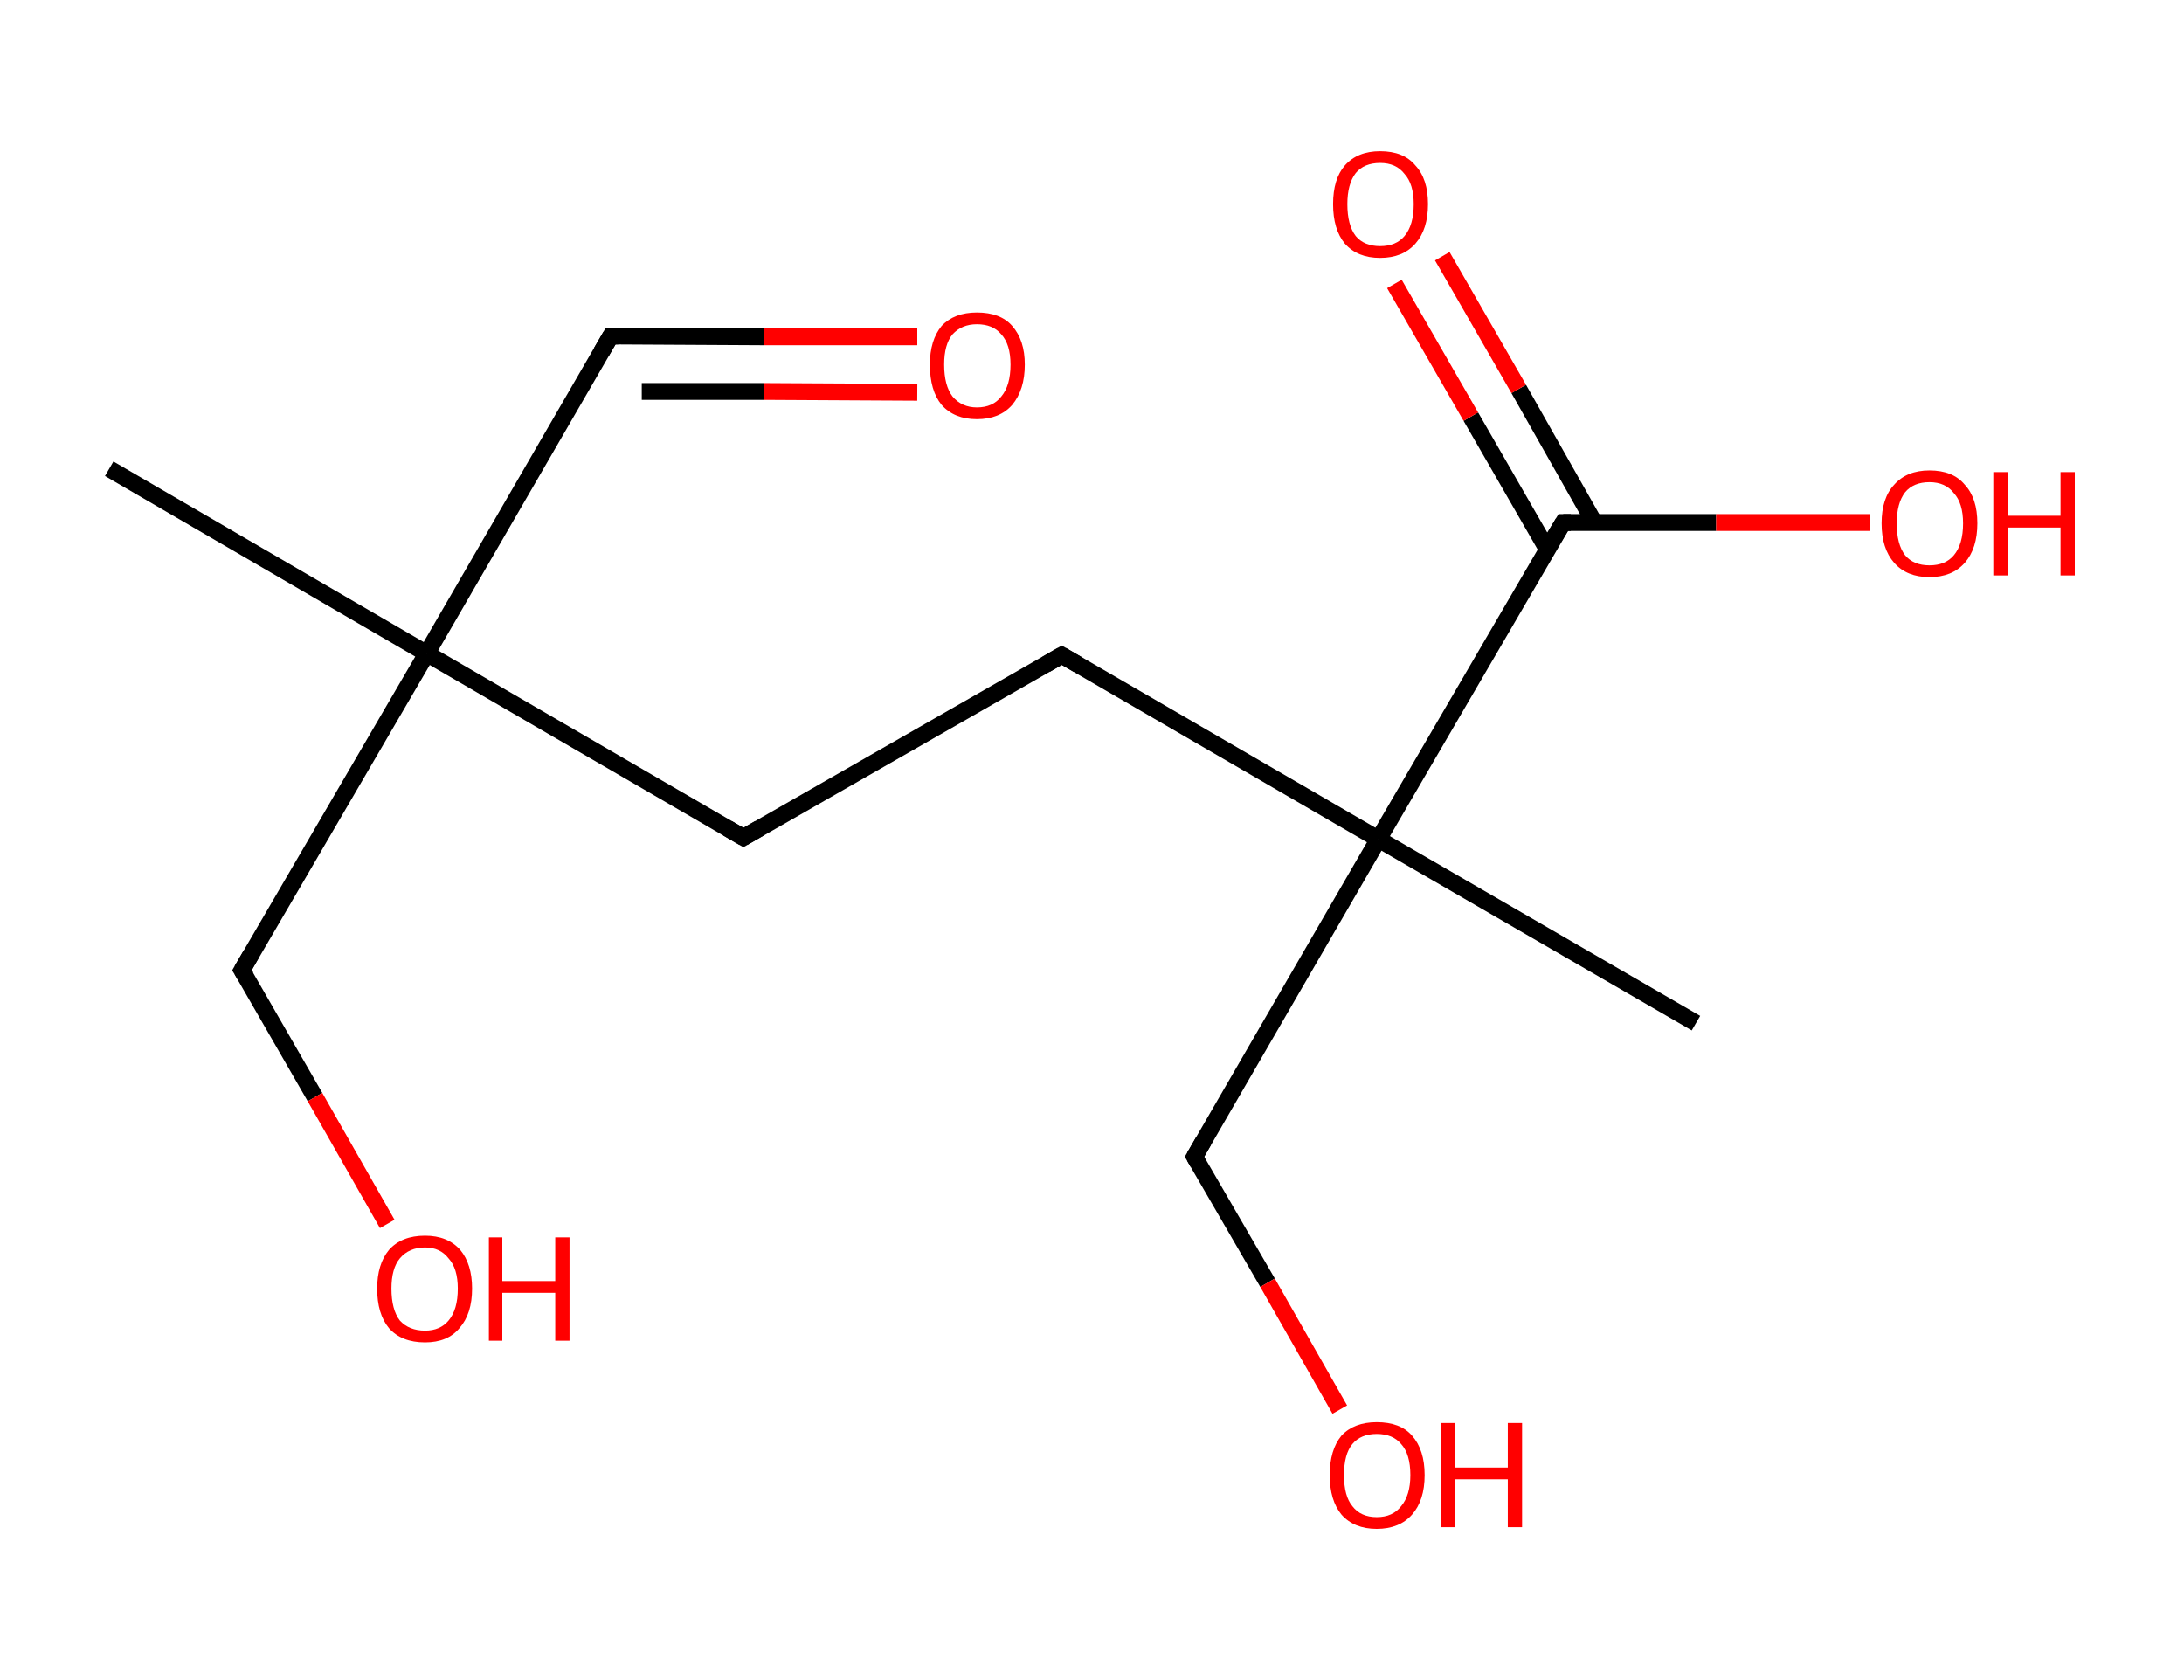 <?xml version='1.0' encoding='ASCII' standalone='yes'?>
<svg xmlns="http://www.w3.org/2000/svg" xmlns:rdkit="http://www.rdkit.org/xml" xmlns:xlink="http://www.w3.org/1999/xlink" version="1.1" baseProfile="full" xml:space="preserve" width="260px" height="200px" viewBox="0 0 260 200">
<!-- END OF HEADER -->
<rect style="opacity:1.0;fill:#FFFFFF;stroke:none" width="260.0" height="200.0" x="0.0" y="0.0"> </rect>
<path class="bond-0 atom-0 atom-1" d="M 13.0,55.8 L 50.8,77.8" style="fill:none;fill-rule:evenodd;stroke:#000000;stroke-width:2.0px;stroke-linecap:butt;stroke-linejoin:miter;stroke-opacity:1"/>
<path class="bond-1 atom-1 atom-2" d="M 50.8,77.8 L 72.7,40.0" style="fill:none;fill-rule:evenodd;stroke:#000000;stroke-width:2.0px;stroke-linecap:butt;stroke-linejoin:miter;stroke-opacity:1"/>
<path class="bond-2 atom-2 atom-3" d="M 72.7,40.0 L 91.0,40.1" style="fill:none;fill-rule:evenodd;stroke:#000000;stroke-width:2.0px;stroke-linecap:butt;stroke-linejoin:miter;stroke-opacity:1"/>
<path class="bond-2 atom-2 atom-3" d="M 91.0,40.1 L 109.2,40.1" style="fill:none;fill-rule:evenodd;stroke:#FF0000;stroke-width:2.0px;stroke-linecap:butt;stroke-linejoin:miter;stroke-opacity:1"/>
<path class="bond-2 atom-2 atom-3" d="M 76.4,46.6 L 90.9,46.6" style="fill:none;fill-rule:evenodd;stroke:#000000;stroke-width:2.0px;stroke-linecap:butt;stroke-linejoin:miter;stroke-opacity:1"/>
<path class="bond-2 atom-2 atom-3" d="M 90.9,46.6 L 109.2,46.7" style="fill:none;fill-rule:evenodd;stroke:#FF0000;stroke-width:2.0px;stroke-linecap:butt;stroke-linejoin:miter;stroke-opacity:1"/>
<path class="bond-3 atom-1 atom-4" d="M 50.8,77.8 L 28.8,115.5" style="fill:none;fill-rule:evenodd;stroke:#000000;stroke-width:2.0px;stroke-linecap:butt;stroke-linejoin:miter;stroke-opacity:1"/>
<path class="bond-4 atom-4 atom-5" d="M 28.8,115.5 L 37.5,130.6" style="fill:none;fill-rule:evenodd;stroke:#000000;stroke-width:2.0px;stroke-linecap:butt;stroke-linejoin:miter;stroke-opacity:1"/>
<path class="bond-4 atom-4 atom-5" d="M 37.5,130.6 L 46.1,145.7" style="fill:none;fill-rule:evenodd;stroke:#FF0000;stroke-width:2.0px;stroke-linecap:butt;stroke-linejoin:miter;stroke-opacity:1"/>
<path class="bond-5 atom-1 atom-6" d="M 50.8,77.8 L 88.5,99.7" style="fill:none;fill-rule:evenodd;stroke:#000000;stroke-width:2.0px;stroke-linecap:butt;stroke-linejoin:miter;stroke-opacity:1"/>
<path class="bond-6 atom-6 atom-7" d="M 88.5,99.7 L 126.4,78.0" style="fill:none;fill-rule:evenodd;stroke:#000000;stroke-width:2.0px;stroke-linecap:butt;stroke-linejoin:miter;stroke-opacity:1"/>
<path class="bond-7 atom-7 atom-8" d="M 126.4,78.0 L 164.1,99.9" style="fill:none;fill-rule:evenodd;stroke:#000000;stroke-width:2.0px;stroke-linecap:butt;stroke-linejoin:miter;stroke-opacity:1"/>
<path class="bond-8 atom-8 atom-9" d="M 164.1,99.9 L 201.9,121.8" style="fill:none;fill-rule:evenodd;stroke:#000000;stroke-width:2.0px;stroke-linecap:butt;stroke-linejoin:miter;stroke-opacity:1"/>
<path class="bond-9 atom-8 atom-10" d="M 164.1,99.9 L 142.2,137.7" style="fill:none;fill-rule:evenodd;stroke:#000000;stroke-width:2.0px;stroke-linecap:butt;stroke-linejoin:miter;stroke-opacity:1"/>
<path class="bond-10 atom-10 atom-11" d="M 142.2,137.7 L 150.9,152.7" style="fill:none;fill-rule:evenodd;stroke:#000000;stroke-width:2.0px;stroke-linecap:butt;stroke-linejoin:miter;stroke-opacity:1"/>
<path class="bond-10 atom-10 atom-11" d="M 150.9,152.7 L 159.5,167.8" style="fill:none;fill-rule:evenodd;stroke:#FF0000;stroke-width:2.0px;stroke-linecap:butt;stroke-linejoin:miter;stroke-opacity:1"/>
<path class="bond-11 atom-8 atom-12" d="M 164.1,99.9 L 186.1,62.2" style="fill:none;fill-rule:evenodd;stroke:#000000;stroke-width:2.0px;stroke-linecap:butt;stroke-linejoin:miter;stroke-opacity:1"/>
<path class="bond-12 atom-12 atom-13" d="M 189.8,62.2 L 180.8,46.3" style="fill:none;fill-rule:evenodd;stroke:#000000;stroke-width:2.0px;stroke-linecap:butt;stroke-linejoin:miter;stroke-opacity:1"/>
<path class="bond-12 atom-12 atom-13" d="M 180.8,46.3 L 171.7,30.5" style="fill:none;fill-rule:evenodd;stroke:#FF0000;stroke-width:2.0px;stroke-linecap:butt;stroke-linejoin:miter;stroke-opacity:1"/>
<path class="bond-12 atom-12 atom-13" d="M 184.2,65.4 L 175.1,49.6" style="fill:none;fill-rule:evenodd;stroke:#000000;stroke-width:2.0px;stroke-linecap:butt;stroke-linejoin:miter;stroke-opacity:1"/>
<path class="bond-12 atom-12 atom-13" d="M 175.1,49.6 L 166.0,33.8" style="fill:none;fill-rule:evenodd;stroke:#FF0000;stroke-width:2.0px;stroke-linecap:butt;stroke-linejoin:miter;stroke-opacity:1"/>
<path class="bond-13 atom-12 atom-14" d="M 186.1,62.2 L 204.3,62.2" style="fill:none;fill-rule:evenodd;stroke:#000000;stroke-width:2.0px;stroke-linecap:butt;stroke-linejoin:miter;stroke-opacity:1"/>
<path class="bond-13 atom-12 atom-14" d="M 204.3,62.2 L 222.6,62.2" style="fill:none;fill-rule:evenodd;stroke:#FF0000;stroke-width:2.0px;stroke-linecap:butt;stroke-linejoin:miter;stroke-opacity:1"/>
<path d="M 71.6,41.9 L 72.7,40.0 L 73.6,40.0" style="fill:none;stroke:#000000;stroke-width:2.0px;stroke-linecap:butt;stroke-linejoin:miter;stroke-opacity:1;"/>
<path d="M 29.9,113.6 L 28.8,115.5 L 29.3,116.3" style="fill:none;stroke:#000000;stroke-width:2.0px;stroke-linecap:butt;stroke-linejoin:miter;stroke-opacity:1;"/>
<path d="M 86.6,98.6 L 88.5,99.7 L 90.4,98.6" style="fill:none;stroke:#000000;stroke-width:2.0px;stroke-linecap:butt;stroke-linejoin:miter;stroke-opacity:1;"/>
<path d="M 124.5,79.1 L 126.4,78.0 L 128.3,79.1" style="fill:none;stroke:#000000;stroke-width:2.0px;stroke-linecap:butt;stroke-linejoin:miter;stroke-opacity:1;"/>
<path d="M 143.3,135.8 L 142.2,137.7 L 142.6,138.4" style="fill:none;stroke:#000000;stroke-width:2.0px;stroke-linecap:butt;stroke-linejoin:miter;stroke-opacity:1;"/>
<path d="M 185.0,64.0 L 186.1,62.2 L 187.0,62.2" style="fill:none;stroke:#000000;stroke-width:2.0px;stroke-linecap:butt;stroke-linejoin:miter;stroke-opacity:1;"/>
<path class="atom-3" d="M 110.7 43.4 Q 110.7 40.5, 112.1 38.8 Q 113.6 37.2, 116.3 37.2 Q 119.1 37.2, 120.5 38.8 Q 122.0 40.5, 122.0 43.4 Q 122.0 46.4, 120.5 48.2 Q 119.0 49.9, 116.3 49.9 Q 113.6 49.9, 112.1 48.2 Q 110.7 46.5, 110.7 43.4 M 116.3 48.5 Q 118.2 48.5, 119.2 47.2 Q 120.3 45.9, 120.3 43.4 Q 120.3 41.0, 119.2 39.8 Q 118.2 38.6, 116.3 38.6 Q 114.5 38.6, 113.4 39.8 Q 112.4 41.0, 112.4 43.4 Q 112.4 45.9, 113.4 47.2 Q 114.5 48.5, 116.3 48.5 " fill="#FF0000"/>
<path class="atom-5" d="M 44.9 153.4 Q 44.9 150.5, 46.3 148.8 Q 47.8 147.1, 50.6 147.1 Q 53.3 147.1, 54.8 148.8 Q 56.2 150.5, 56.2 153.4 Q 56.2 156.4, 54.7 158.1 Q 53.3 159.8, 50.6 159.8 Q 47.8 159.8, 46.3 158.1 Q 44.9 156.4, 44.9 153.4 M 50.6 158.4 Q 52.4 158.4, 53.4 157.2 Q 54.5 155.9, 54.5 153.4 Q 54.5 151.0, 53.4 149.8 Q 52.4 148.5, 50.6 148.5 Q 48.7 148.5, 47.6 149.8 Q 46.6 151.0, 46.6 153.4 Q 46.6 155.9, 47.6 157.2 Q 48.7 158.4, 50.6 158.4 " fill="#FF0000"/>
<path class="atom-5" d="M 58.2 147.3 L 59.8 147.3 L 59.8 152.5 L 66.1 152.5 L 66.1 147.3 L 67.8 147.3 L 67.8 159.6 L 66.1 159.6 L 66.1 153.9 L 59.8 153.9 L 59.8 159.6 L 58.2 159.6 L 58.2 147.3 " fill="#FF0000"/>
<path class="atom-11" d="M 158.3 175.6 Q 158.3 172.6, 159.7 170.9 Q 161.2 169.3, 163.9 169.3 Q 166.7 169.3, 168.1 170.9 Q 169.6 172.6, 169.6 175.6 Q 169.6 178.6, 168.1 180.3 Q 166.6 182.0, 163.9 182.0 Q 161.2 182.0, 159.7 180.3 Q 158.3 178.6, 158.3 175.6 M 163.9 180.6 Q 165.8 180.6, 166.8 179.3 Q 167.9 178.0, 167.9 175.6 Q 167.9 173.1, 166.8 171.9 Q 165.8 170.7, 163.9 170.7 Q 162.0 170.7, 161.0 171.9 Q 160.0 173.1, 160.0 175.6 Q 160.0 178.1, 161.0 179.3 Q 162.0 180.6, 163.9 180.6 " fill="#FF0000"/>
<path class="atom-11" d="M 171.5 169.4 L 173.2 169.4 L 173.2 174.7 L 179.5 174.7 L 179.5 169.4 L 181.2 169.4 L 181.2 181.8 L 179.5 181.8 L 179.5 176.1 L 173.2 176.1 L 173.2 181.8 L 171.5 181.8 L 171.5 169.4 " fill="#FF0000"/>
<path class="atom-13" d="M 158.7 24.3 Q 158.7 21.3, 160.1 19.7 Q 161.6 18.0, 164.3 18.0 Q 167.1 18.0, 168.5 19.7 Q 170.0 21.3, 170.0 24.3 Q 170.0 27.3, 168.5 29.0 Q 167.0 30.7, 164.3 30.7 Q 161.6 30.7, 160.1 29.0 Q 158.7 27.3, 158.7 24.3 M 164.3 29.3 Q 166.2 29.3, 167.2 28.1 Q 168.3 26.8, 168.3 24.3 Q 168.3 21.9, 167.2 20.7 Q 166.2 19.4, 164.3 19.4 Q 162.4 19.4, 161.4 20.6 Q 160.4 21.9, 160.4 24.3 Q 160.4 26.8, 161.4 28.1 Q 162.4 29.3, 164.3 29.3 " fill="#FF0000"/>
<path class="atom-14" d="M 224.0 62.3 Q 224.0 59.3, 225.5 57.7 Q 227.0 56.0, 229.7 56.0 Q 232.5 56.0, 233.9 57.7 Q 235.4 59.3, 235.4 62.3 Q 235.4 65.3, 233.9 67.0 Q 232.4 68.7, 229.7 68.7 Q 227.0 68.7, 225.5 67.0 Q 224.0 65.3, 224.0 62.3 M 229.7 67.3 Q 231.6 67.3, 232.6 66.1 Q 233.7 64.8, 233.7 62.3 Q 233.7 59.9, 232.6 58.7 Q 231.6 57.4, 229.7 57.4 Q 227.8 57.4, 226.8 58.6 Q 225.8 59.9, 225.8 62.3 Q 225.8 64.8, 226.8 66.1 Q 227.8 67.3, 229.7 67.3 " fill="#FF0000"/>
<path class="atom-14" d="M 237.3 56.2 L 239.0 56.2 L 239.0 61.4 L 245.3 61.4 L 245.3 56.2 L 247.0 56.2 L 247.0 68.5 L 245.3 68.5 L 245.3 62.8 L 239.0 62.8 L 239.0 68.5 L 237.3 68.5 L 237.3 56.2 " fill="#FF0000"/>
</svg>
